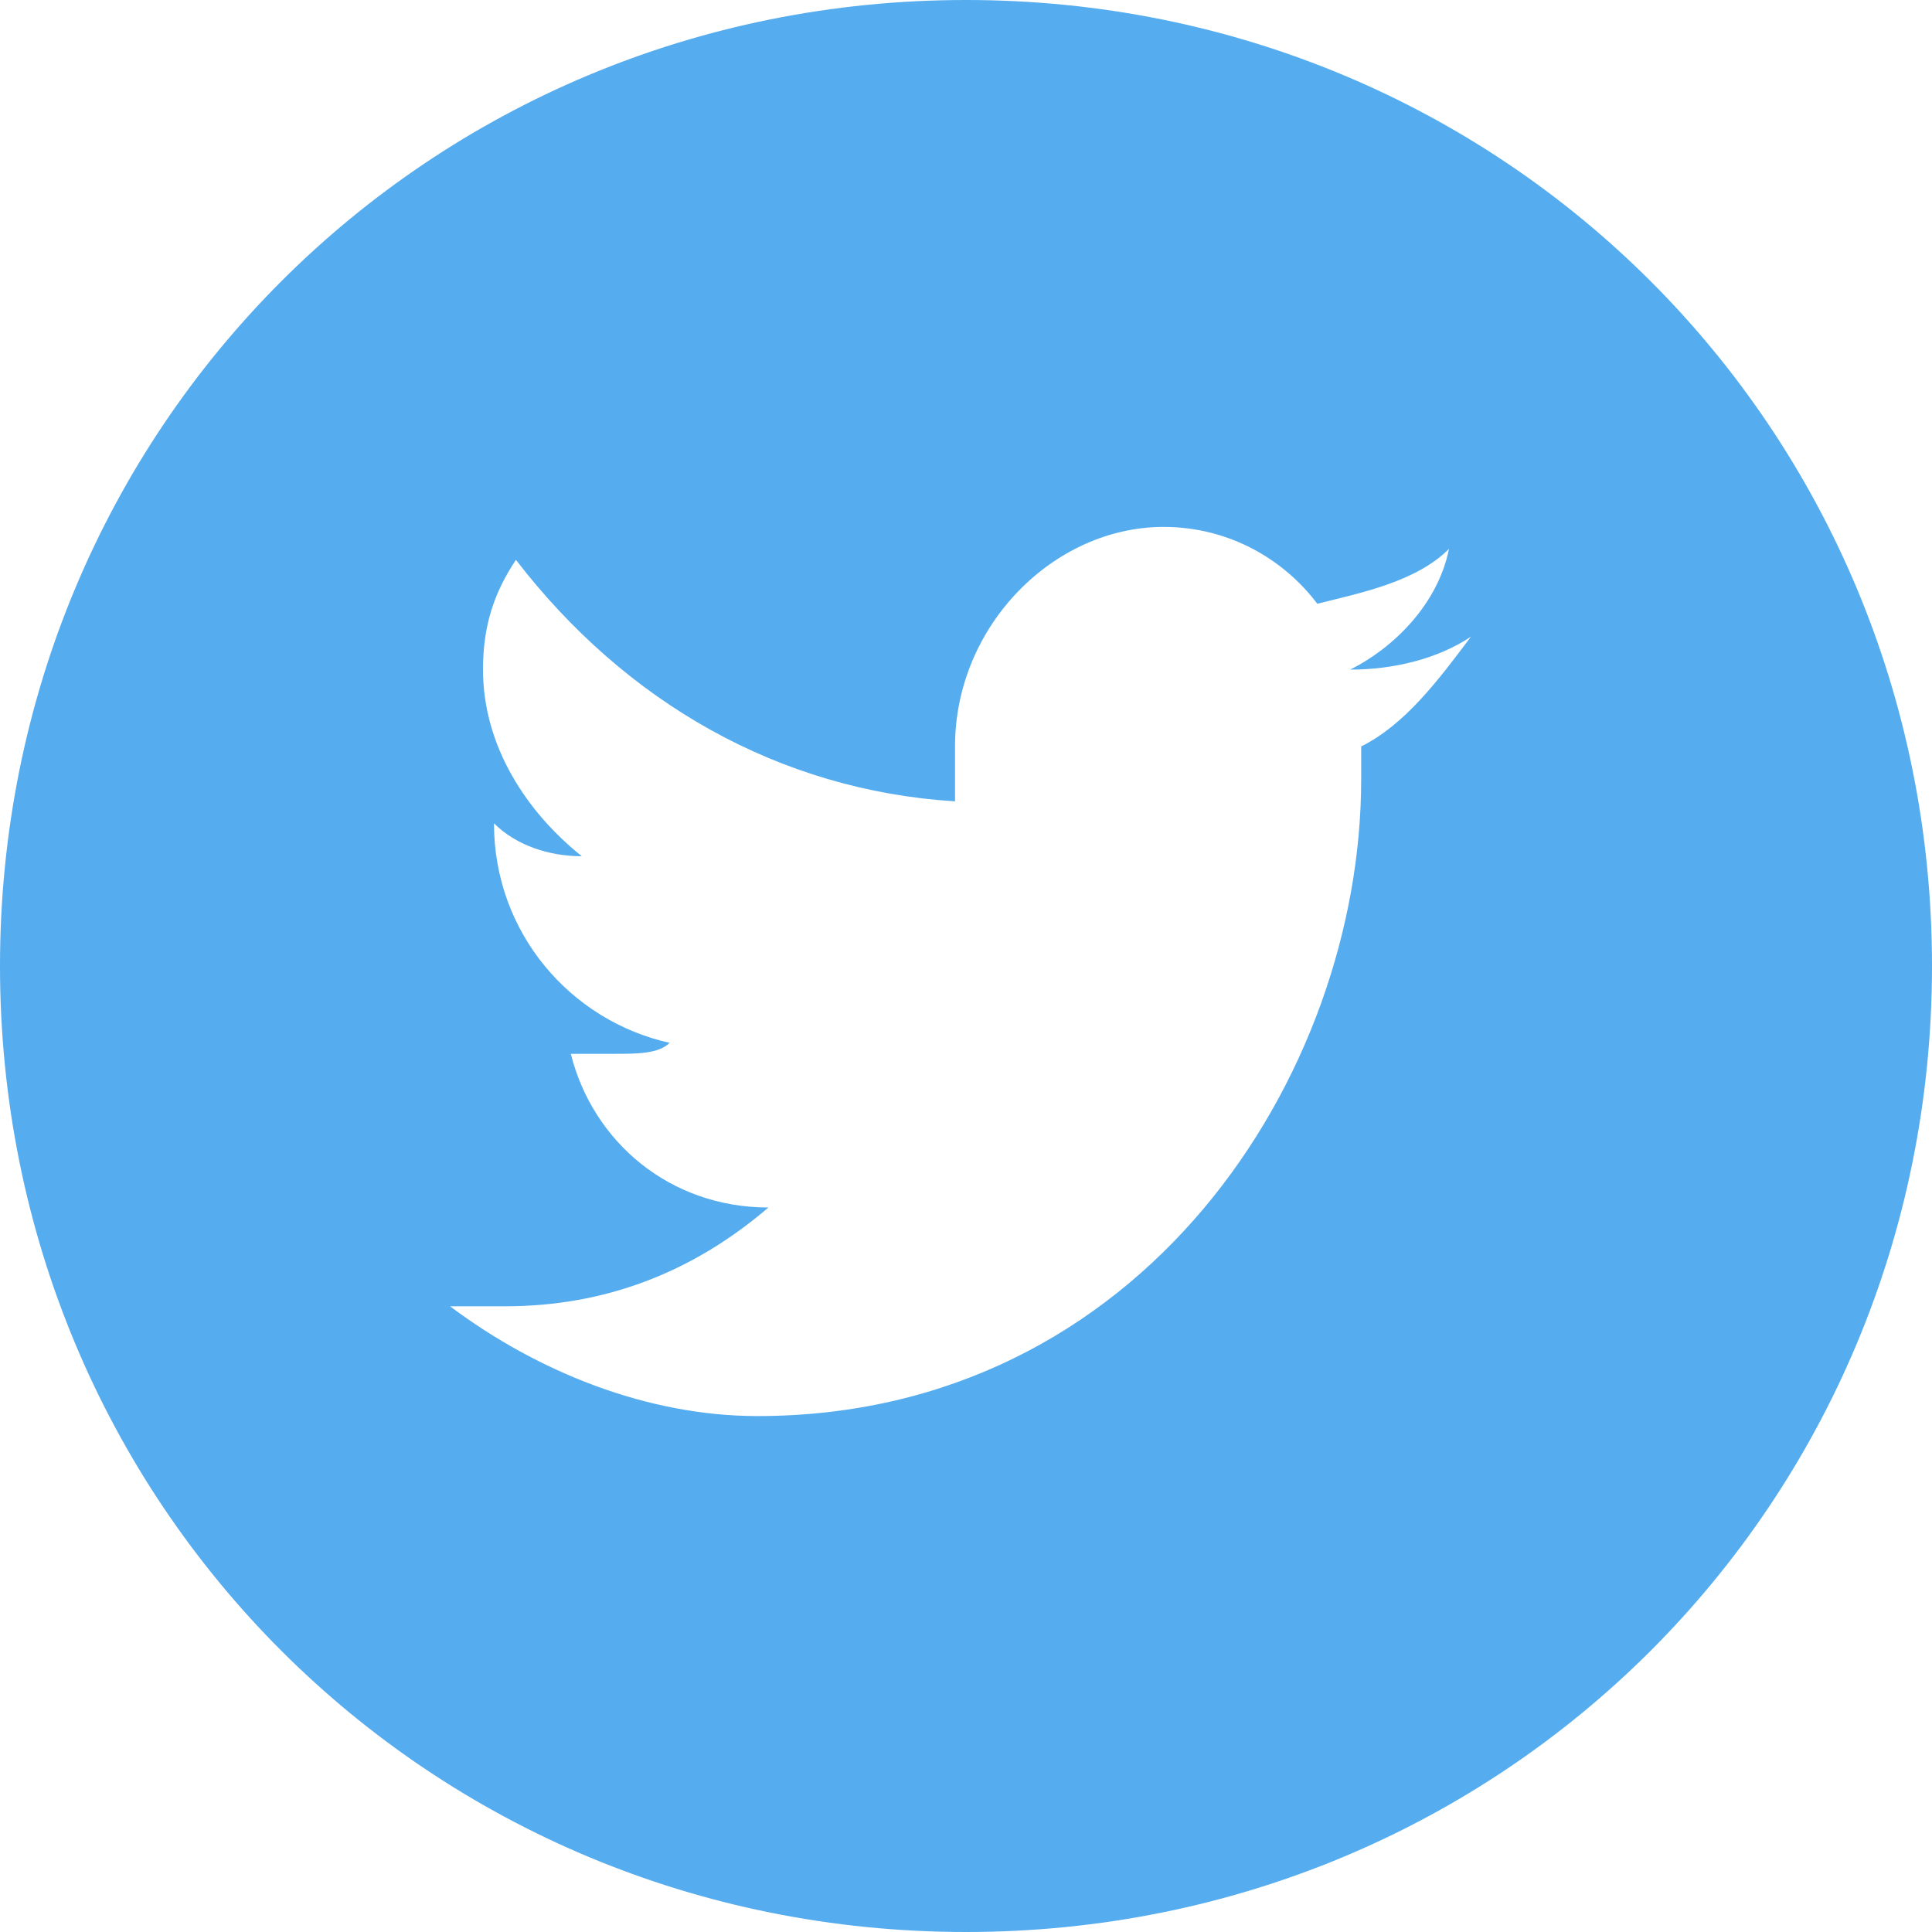 <?xml version="1.0" encoding="utf-8"?>
<!-- Generator: Adobe Illustrator 19.0.0, SVG Export Plug-In . SVG Version: 6.00 Build 0)  -->
<svg version="1.1" id="Layer_1" xmlns="http://www.w3.org/2000/svg" xmlns:xlink="http://www.w3.org/1999/xlink" x="0px" y="0px"
	 viewBox="-296 388.4 17.6 17.6" style="enable-background:new -296 388.4 17.6 17.6;" xml:space="preserve">
<style type="text/css">
	.st0{fill:#55ACEE;}
</style>
<g>
	<path class="st0" d="M-278.4,397.2c0-4.9-3.9-8.8-8.8-8.8c-4.9,0-8.8,3.9-8.8,8.8c0,4.9,3.9,8.8,8.8,8.8
		C-282.3,406-278.4,402.1-278.4,397.2L-278.4,397.2z M-291.9,400.3c0.2,0,0.3,0,0.5,0c0.9,0,1.7-0.3,2.4-0.9c-0.9,0-1.6-0.6-1.8-1.4
		c0.1,0,0.2,0,0.4,0c0.2,0,0.4,0,0.5-0.1c-0.9-0.2-1.6-1-1.6-2l0,0c0.2,0.2,0.5,0.3,0.8,0.3c-0.5-0.4-0.9-1-0.9-1.7
		c0-0.4,0.1-0.7,0.3-1c1,1.3,2.4,2.1,4,2.2c0-0.2,0-0.3,0-0.5c0-1.1,0.9-2,1.9-2c0.6,0,1.1,0.3,1.4,0.7c0.4-0.1,0.9-0.2,1.2-0.5
		c-0.1,0.5-0.5,0.9-0.9,1.1c0.4,0,0.8-0.1,1.1-0.3c-0.3,0.4-0.6,0.8-1,1c0,0.1,0,0.2,0,0.3c0,2.7-2,5.8-5.5,5.8
		C-290.1,401.3-291.1,400.9-291.9,400.3L-291.9,400.3z"/>
</g>
</svg>
